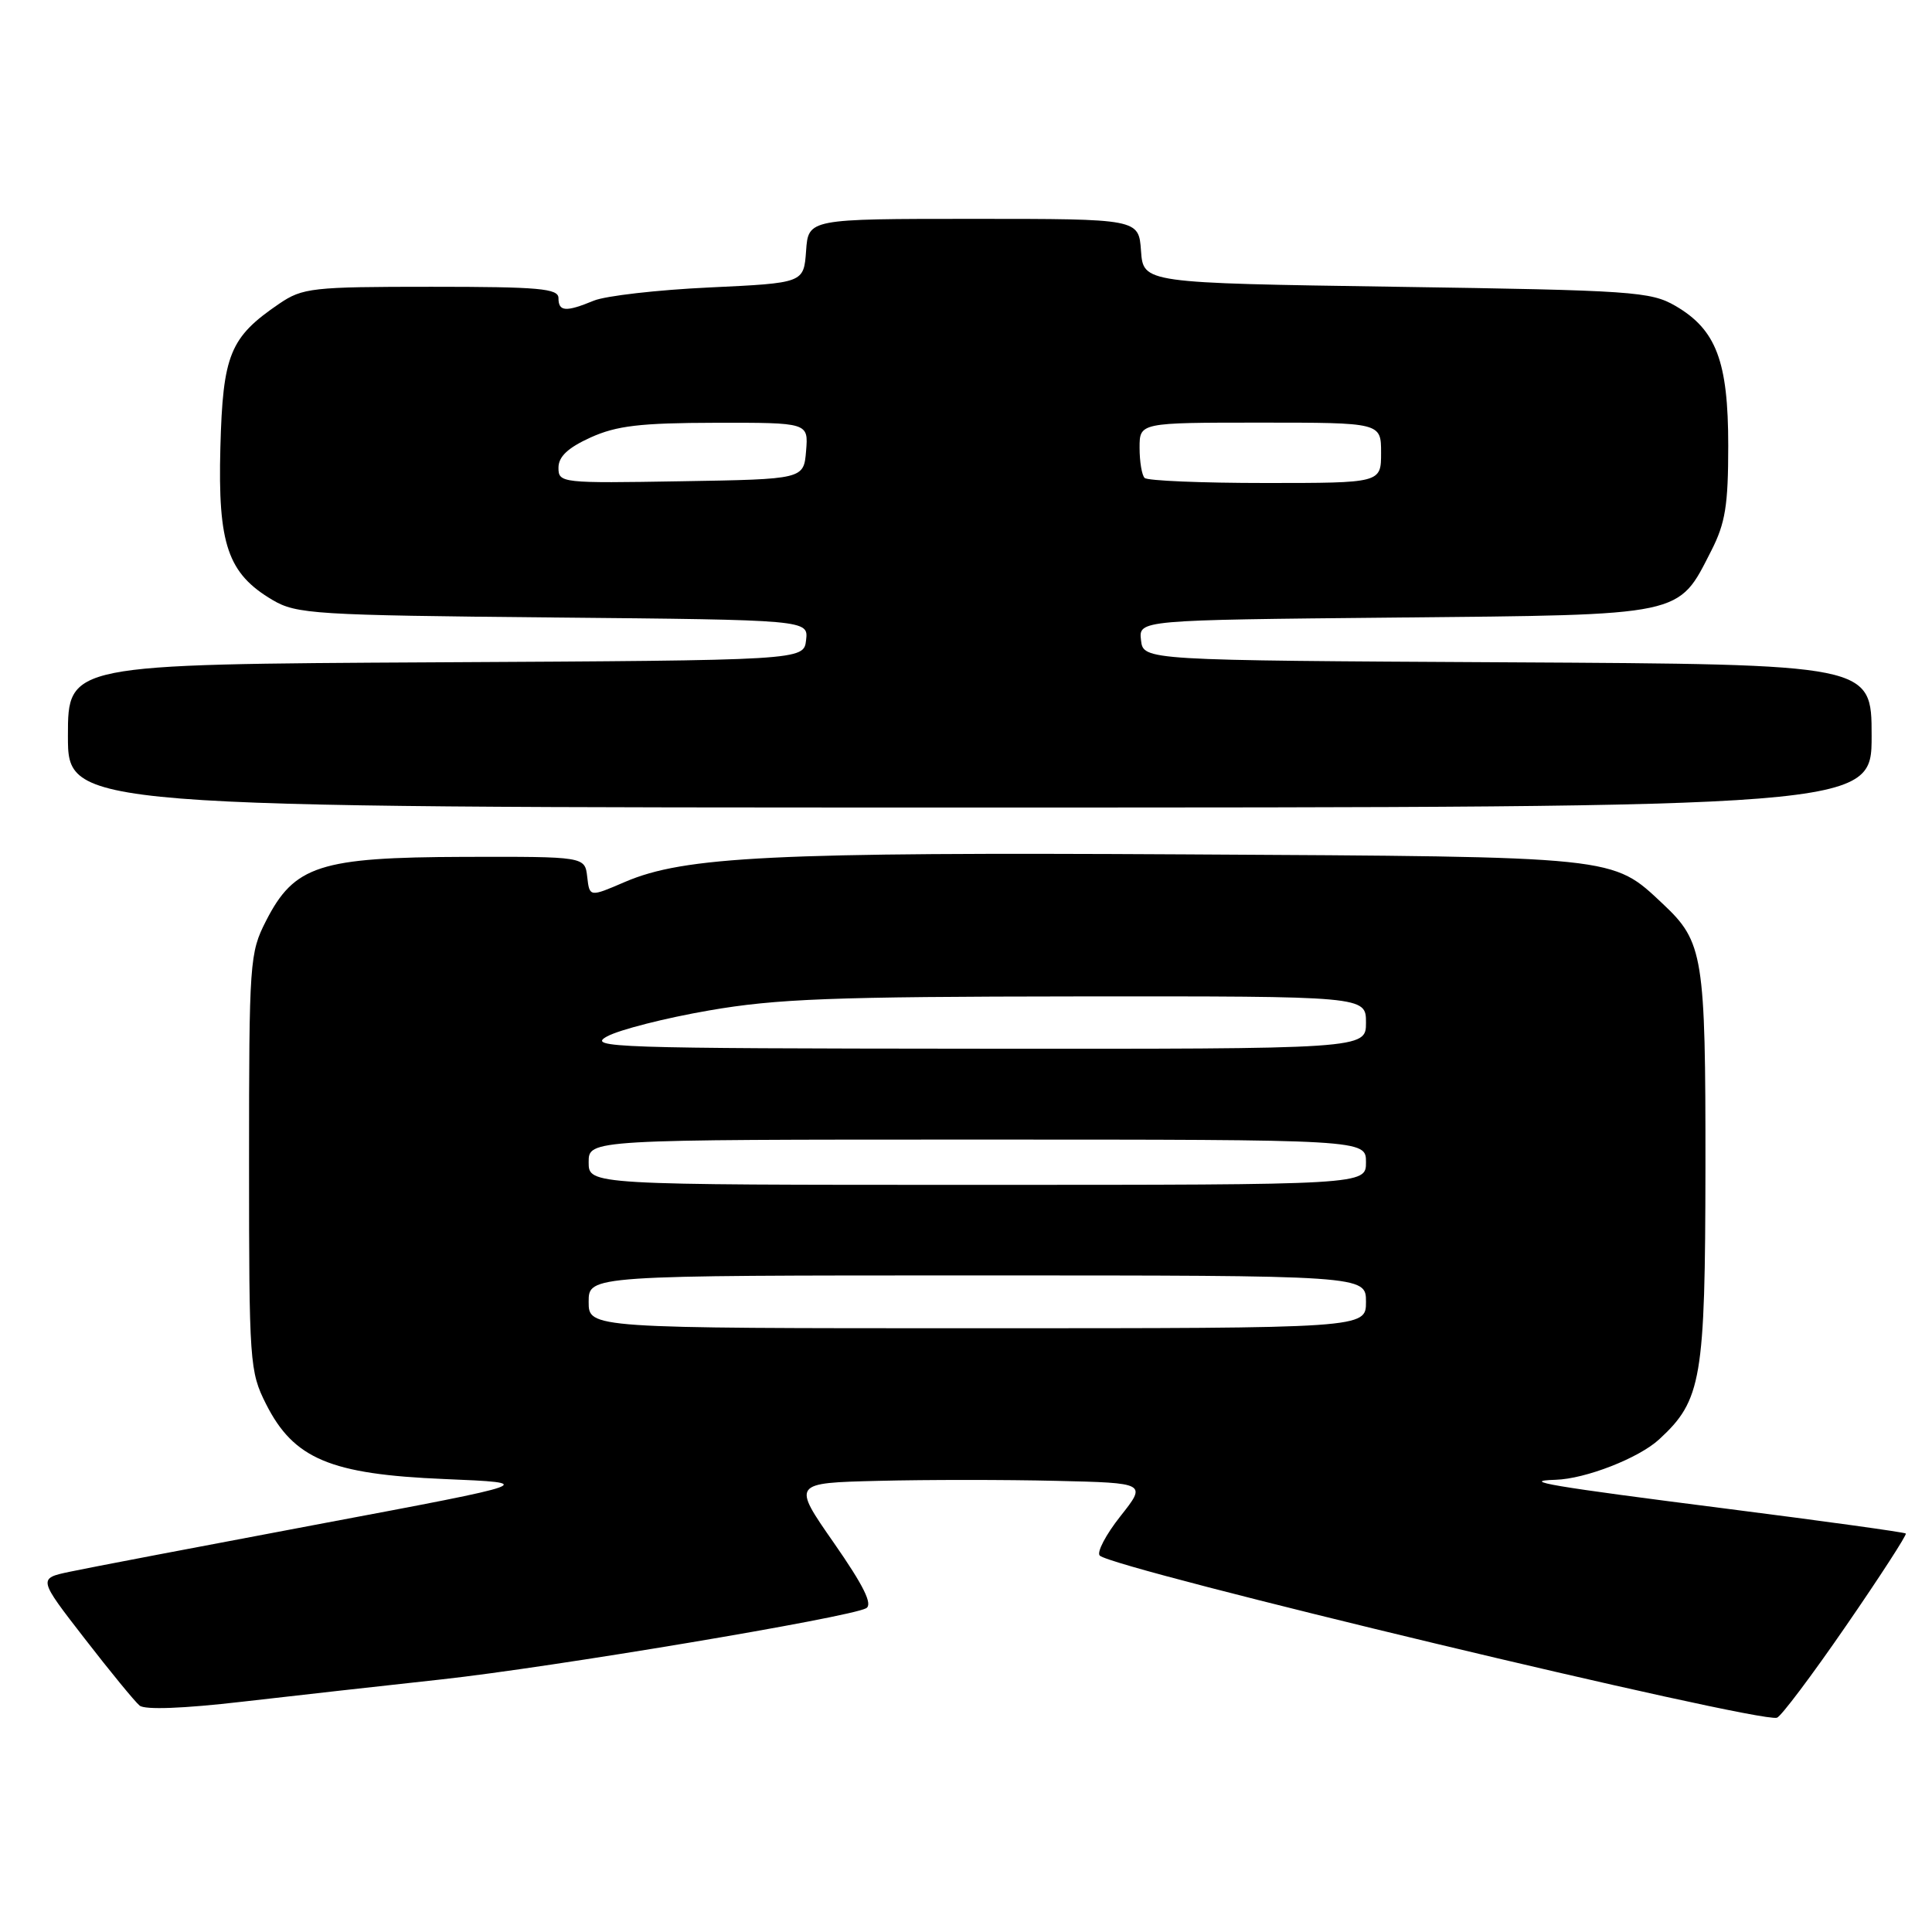 <?xml version="1.0" encoding="UTF-8" standalone="no"?>
<!DOCTYPE svg PUBLIC "-//W3C//DTD SVG 1.1//EN" "http://www.w3.org/Graphics/SVG/1.1/DTD/svg11.dtd" >
<svg xmlns="http://www.w3.org/2000/svg" xmlns:xlink="http://www.w3.org/1999/xlink" version="1.1" viewBox="0 0 256 256">
 <g >
 <path fill="currentColor"
d=" M 244.61 215.43 C 249.13 208.87 252.69 203.36 252.53 203.20 C 252.36 203.03 241.71 201.56 228.86 199.92 C 205.47 196.94 201.22 196.23 206.12 196.08 C 210.10 195.96 217.15 193.21 219.85 190.72 C 225.48 185.54 225.95 182.75 225.98 154.72 C 226.00 126.67 225.70 124.81 220.37 119.80 C 213.56 113.41 214.69 113.53 157.13 113.21 C 102.45 112.90 90.69 113.48 82.81 116.86 C 78.12 118.88 78.12 118.88 77.81 116.19 C 77.50 113.50 77.50 113.50 61.46 113.54 C 42.35 113.60 39.00 114.68 35.25 122.02 C 33.08 126.27 33.00 127.37 33.00 154.00 C 33.00 180.61 33.08 181.73 35.25 186.04 C 38.92 193.31 43.76 195.35 58.88 195.98 C 71.27 196.50 71.27 196.50 42.38 201.93 C 26.50 204.92 11.60 207.76 9.27 208.26 C 5.04 209.15 5.04 209.15 11.21 217.11 C 14.60 221.49 17.88 225.49 18.50 226.00 C 19.20 226.58 24.29 226.39 32.06 225.49 C 38.90 224.70 50.80 223.37 58.50 222.53 C 73.02 220.94 112.55 214.32 114.77 213.10 C 115.67 212.60 114.45 210.13 110.50 204.45 C 104.96 196.50 104.96 196.50 116.42 196.22 C 122.73 196.06 133.30 196.06 139.92 196.22 C 151.95 196.50 151.95 196.50 148.45 200.92 C 146.52 203.36 145.30 205.70 145.72 206.12 C 147.48 207.88 232.77 228.30 235.45 227.61 C 235.97 227.48 240.09 222.00 244.61 215.43 Z  M 248.00 97.51 C 248.00 88.02 248.00 88.02 199.75 87.76 C 151.50 87.50 151.50 87.50 151.19 84.83 C 150.88 82.16 150.88 82.16 184.87 81.83 C 223.43 81.46 222.30 81.69 226.75 72.98 C 228.62 69.32 229.00 66.96 229.00 59.04 C 229.00 47.87 227.41 43.68 222.00 40.53 C 218.72 38.63 216.37 38.47 185.00 38.00 C 151.50 37.50 151.50 37.50 151.19 33.25 C 150.89 29.00 150.89 29.00 129.00 29.00 C 107.11 29.00 107.11 29.00 106.81 33.25 C 106.50 37.50 106.50 37.50 94.00 38.09 C 87.12 38.41 80.23 39.20 78.68 39.84 C 74.97 41.37 74.00 41.30 74.00 39.50 C 74.00 38.23 71.46 38.00 57.15 38.00 C 41.32 38.00 40.10 38.14 36.99 40.25 C 30.46 44.70 29.53 46.96 29.20 59.32 C 28.86 72.15 30.18 75.99 36.11 79.50 C 39.29 81.37 41.62 81.52 73.31 81.82 C 107.12 82.14 107.12 82.14 106.81 84.82 C 106.50 87.50 106.50 87.50 57.75 87.76 C 9.00 88.02 9.00 88.02 9.00 97.51 C 9.00 107.00 9.00 107.00 128.50 107.00 C 248.00 107.00 248.00 107.00 248.00 97.51 Z  M 78.00 172.50 C 78.00 169.00 78.00 169.00 129.50 169.00 C 181.00 169.00 181.00 169.00 181.00 172.50 C 181.00 176.00 181.00 176.00 129.50 176.00 C 78.00 176.00 78.00 176.00 78.00 172.50 Z  M 78.00 154.00 C 78.00 151.00 78.00 151.00 129.50 151.00 C 181.00 151.00 181.00 151.00 181.00 154.00 C 181.00 157.00 181.00 157.00 129.50 157.00 C 78.00 157.00 78.00 157.00 78.00 154.00 Z  M 80.46 137.32 C 82.09 136.44 88.16 134.89 93.96 133.89 C 102.89 132.34 110.32 132.06 142.75 132.03 C 181.00 132.00 181.00 132.00 181.00 135.50 C 181.00 139.00 181.00 139.00 129.25 138.96 C 81.21 138.92 77.71 138.81 80.46 137.32 Z  M 74.00 61.98 C 74.00 60.51 75.24 59.34 78.25 57.97 C 81.70 56.41 84.82 56.04 94.81 56.02 C 107.12 56.00 107.12 56.00 106.81 59.75 C 106.50 63.50 106.50 63.50 90.25 63.77 C 74.39 64.04 74.00 64.00 74.00 61.98 Z  M 151.67 63.33 C 151.30 62.97 151.00 61.17 151.00 59.33 C 151.00 56.00 151.00 56.00 167.00 56.00 C 183.00 56.00 183.00 56.00 183.00 60.00 C 183.00 64.00 183.00 64.00 167.67 64.00 C 159.23 64.00 152.03 63.70 151.67 63.33 Z "/>
</g>
</svg>